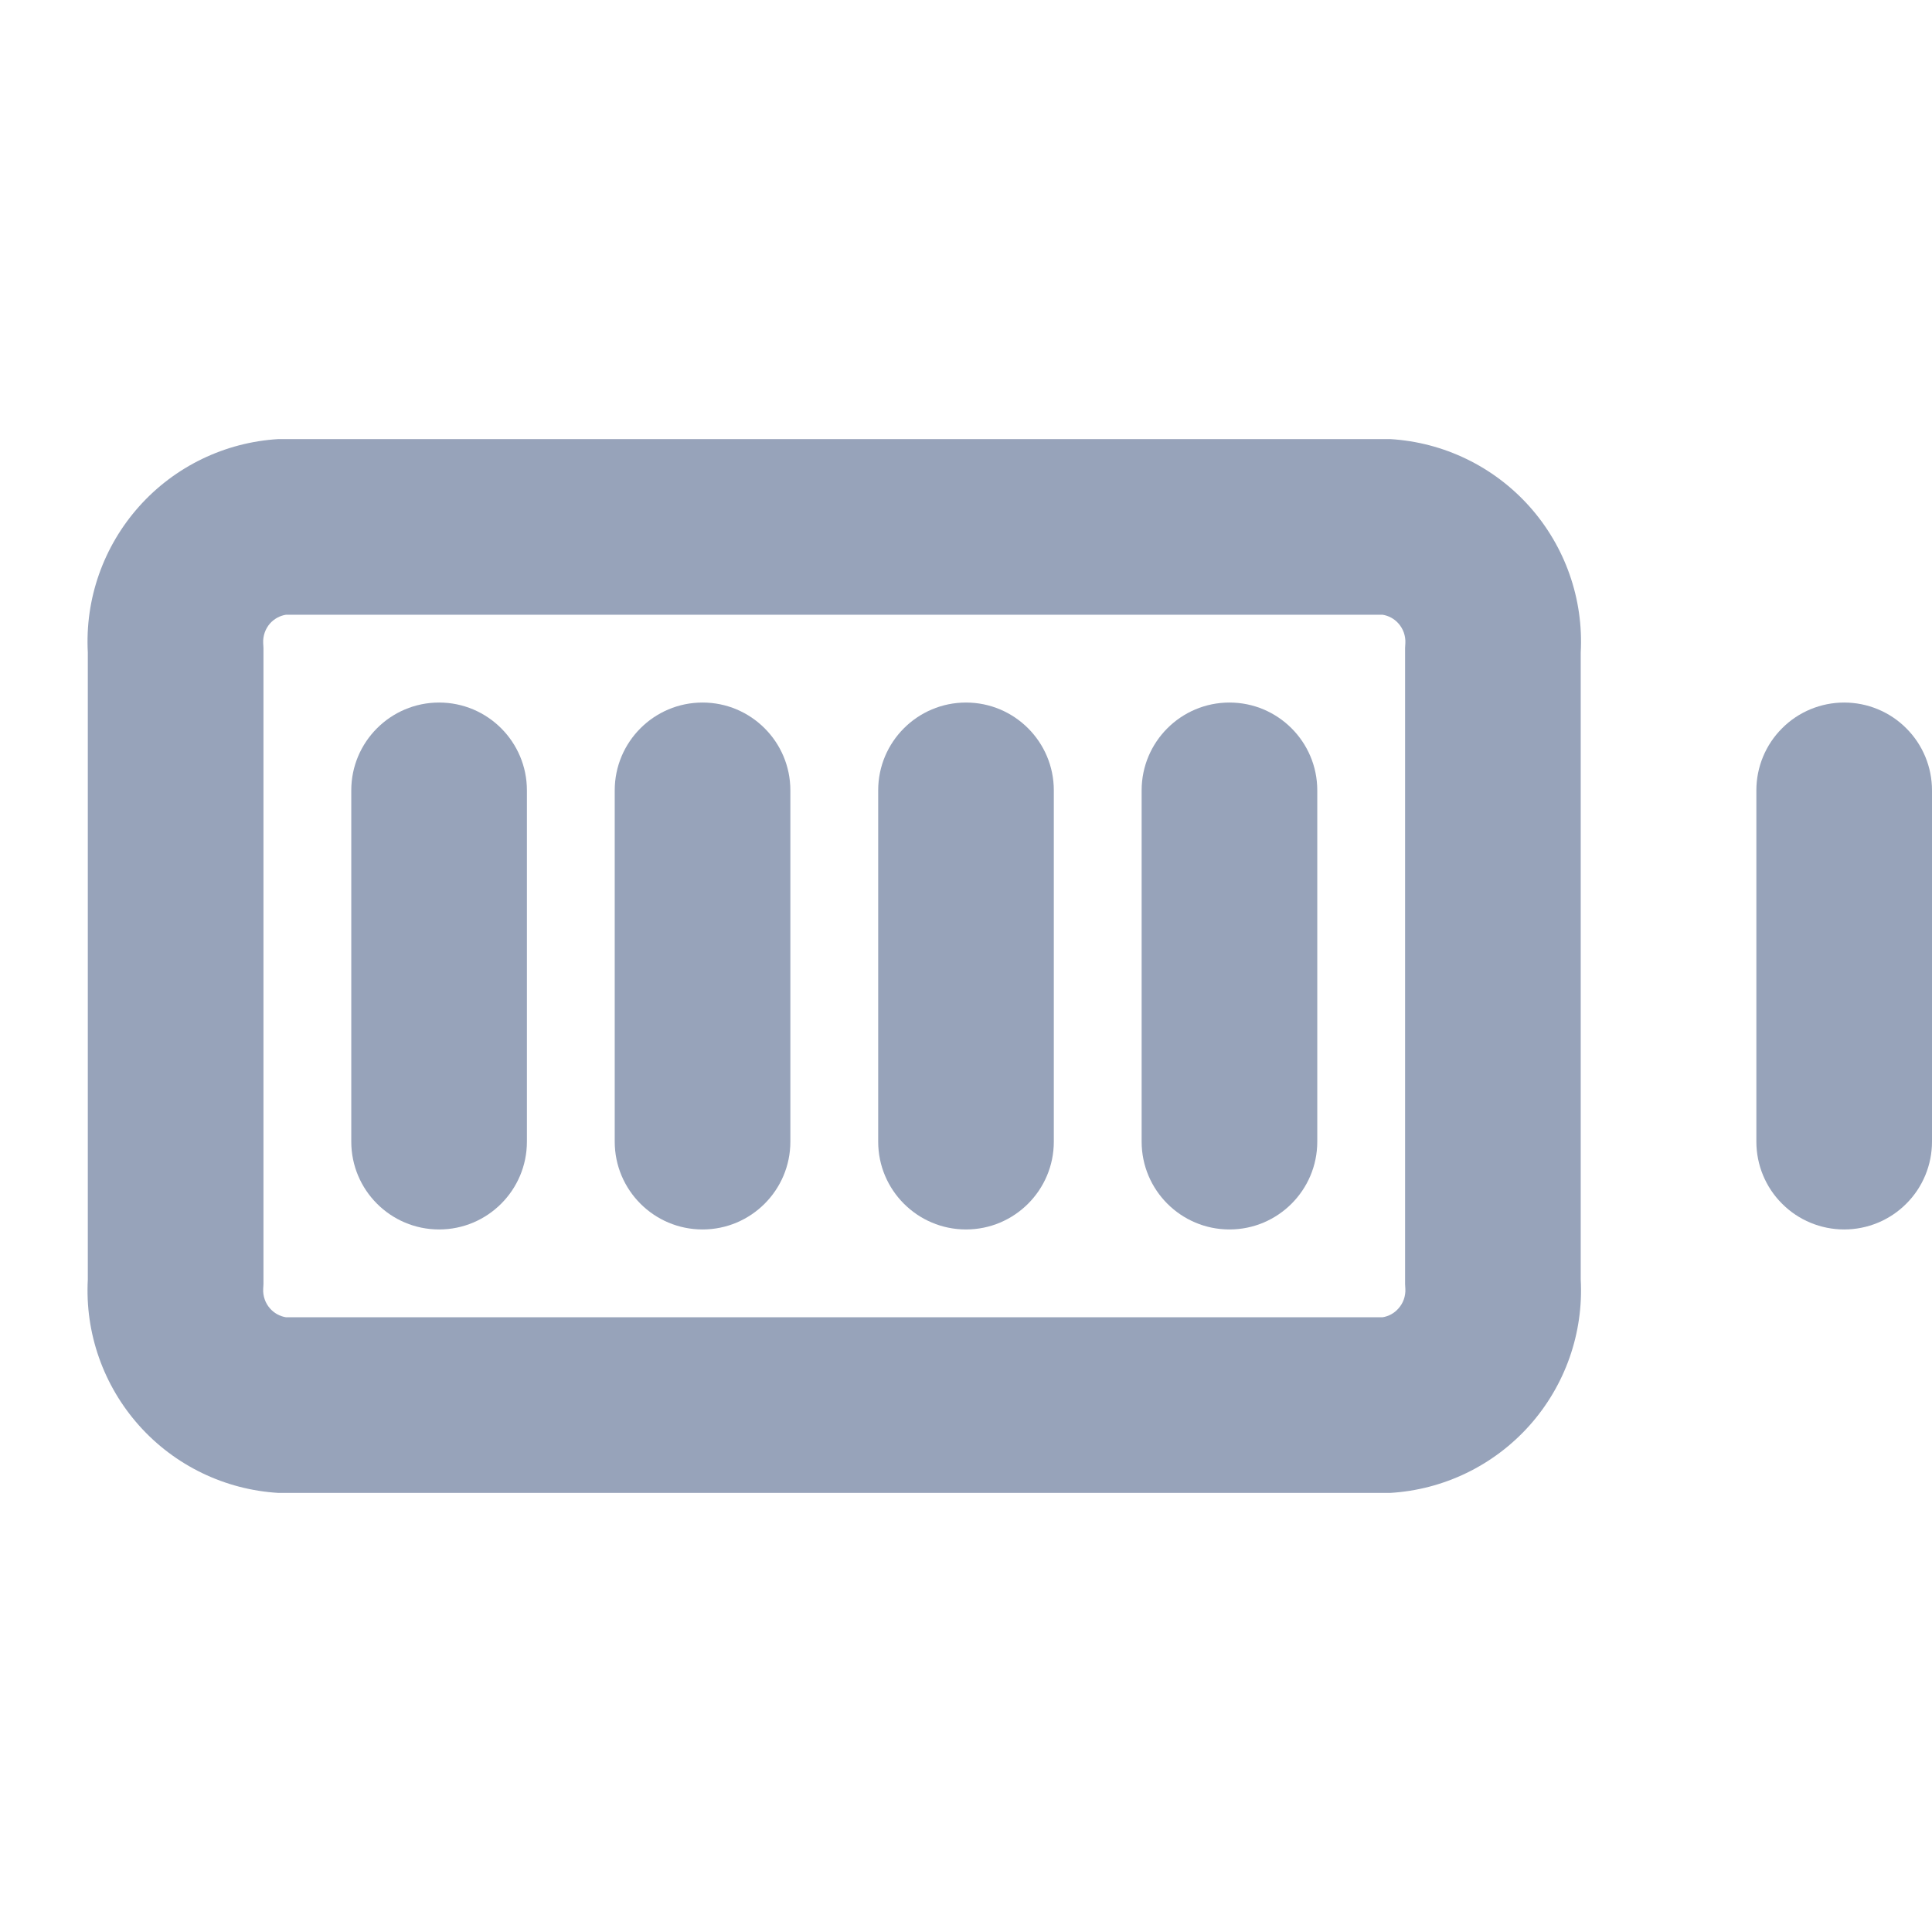 <svg width="22" height="22" viewBox="0 0 22 22" fill="none" xmlns="http://www.w3.org/2000/svg">
<path d="M5 8C4.448 8 4 8.448 4 9V13C4 13.552 4.448 14 5 14C5.552 14 6 13.552 6 13V9C6 8.448 5.552 8 5 8Z" fill="#97A3BA"/>
<path d="M7 9C7 8.448 7.448 8 8 8C8.552 8 9 8.448 9 9V13C9 13.552 8.552 14 8 14C7.448 14 7 13.552 7 13V9Z" fill="#97A3BA"/>
<path d="M11 8C10.448 8 10 8.448 10 9V13C10 13.552 10.448 14 11 14C11.552 14 12 13.552 12 13V9C12 8.448 11.552 8 11 8Z" fill="#97A3BA"/>
<path d="M13 9C13 8.448 13.448 8 14 8C14.552 8 15 8.448 15 9V13C15 13.552 14.552 14 14 14C13.448 14 13 13.552 13 13V9Z" fill="#97A3BA"/>
<path fill-rule="evenodd" clip-rule="evenodd" d="M15.83 5H3.17C2.561 5.036 1.99 5.312 1.584 5.767C1.177 6.223 0.967 6.82 1 7.43V14.57C0.967 15.18 1.177 15.777 1.584 16.233C1.99 16.688 2.561 16.964 3.17 17H15.83C16.439 16.964 17.009 16.688 17.416 16.233C17.823 15.777 18.033 15.18 18 14.57V7.43C18.033 6.82 17.823 6.223 17.416 5.767C17.009 5.312 16.439 5.036 15.83 5ZM3 14.624V7.376L2.997 7.323C2.993 7.241 3.021 7.161 3.075 7.099C3.123 7.046 3.187 7.011 3.257 7H15.743C15.813 7.011 15.877 7.046 15.924 7.099C15.979 7.161 16.007 7.241 16.003 7.323L16 7.376V14.624L16.003 14.677C16.007 14.759 15.979 14.839 15.924 14.9C15.877 14.954 15.813 14.989 15.743 15H3.257C3.187 14.989 3.123 14.954 3.075 14.9C3.021 14.839 2.993 14.759 2.997 14.677L3 14.624Z" fill="#97A3BA"/>
<path d="M20.293 8.293C20.48 8.105 20.735 8 21 8C21.265 8 21.52 8.105 21.707 8.293C21.895 8.48 22 8.735 22 9V13C22 13.265 21.895 13.52 21.707 13.707C21.52 13.895 21.265 14 21 14C20.735 14 20.48 13.895 20.293 13.707C20.105 13.52 20 13.265 20 13V9C20 8.735 20.105 8.48 20.293 8.293Z" fill="#97A3BA"/>
</svg>

